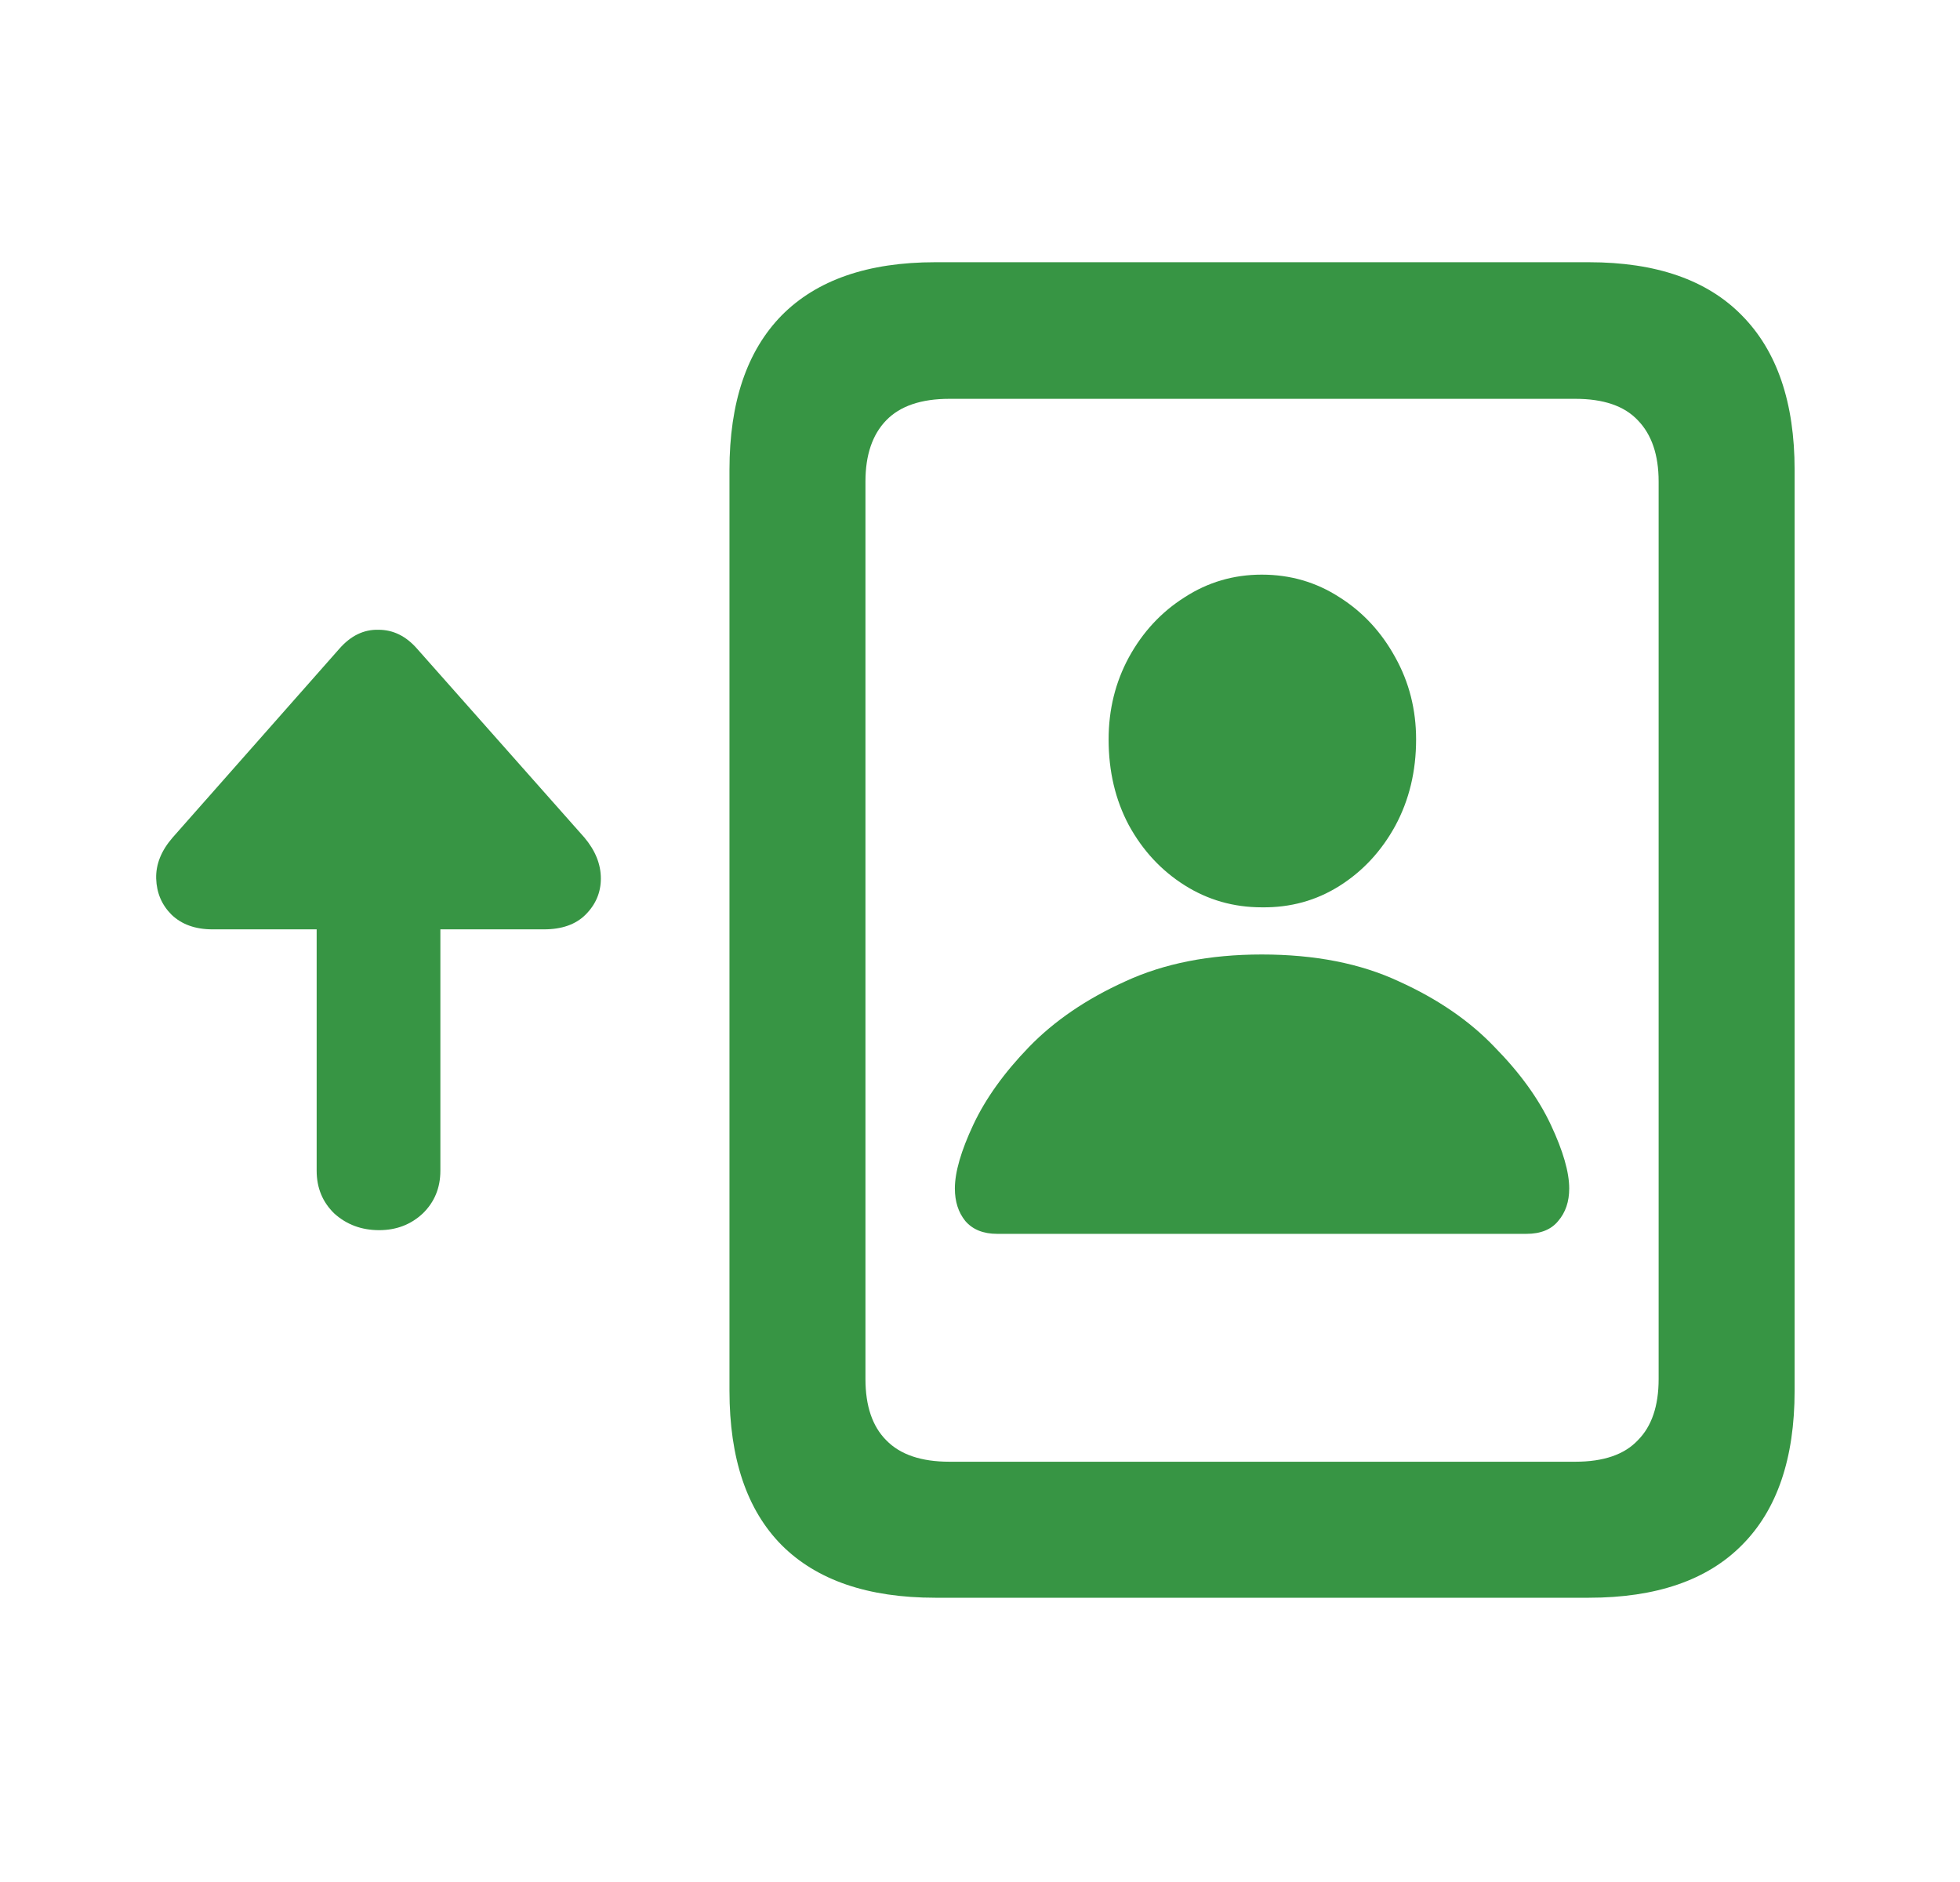 <svg width="50" height="48" viewBox="0 0 50 48" fill="none" xmlns="http://www.w3.org/2000/svg">
<path d="M4.406 21.359C4.115 21.693 3.974 22.042 3.984 22.406C3.995 22.771 4.125 23.078 4.375 23.328C4.635 23.578 4.984 23.703 5.422 23.703H8.078V29.859C8.078 30.297 8.229 30.662 8.531 30.953C8.844 31.234 9.224 31.375 9.672 31.375C10.109 31.375 10.479 31.234 10.781 30.953C11.083 30.662 11.234 30.297 11.234 29.859V23.703H13.875C14.333 23.703 14.688 23.578 14.938 23.328C15.198 23.068 15.328 22.76 15.328 22.406C15.328 22.042 15.188 21.693 14.906 21.359L10.641 16.547C10.359 16.224 10.031 16.062 9.656 16.062C9.281 16.052 8.948 16.213 8.656 16.547L4.406 21.359ZM18.609 35.469C18.609 37.198 19.052 38.51 19.938 39.406C20.833 40.302 22.141 40.75 23.859 40.75H40.531C42.25 40.75 43.552 40.302 44.438 39.406C45.333 38.51 45.781 37.198 45.781 35.469V11.984C45.781 10.266 45.333 8.953 44.438 8.047C43.552 7.141 42.25 6.688 40.531 6.688H23.859C22.141 6.688 20.833 7.141 19.938 8.047C19.052 8.953 18.609 10.266 18.609 11.984V35.469ZM22.078 35.172V12.281C22.078 11.604 22.255 11.083 22.609 10.719C22.963 10.354 23.5 10.172 24.219 10.172H40.188C40.906 10.172 41.438 10.354 41.781 10.719C42.135 11.083 42.312 11.604 42.312 12.281V35.172C42.312 35.859 42.135 36.38 41.781 36.734C41.438 37.099 40.906 37.281 40.188 37.281H24.219C23.5 37.281 22.963 37.099 22.609 36.734C22.255 36.38 22.078 35.859 22.078 35.172ZM25.438 31.469H38.938C39.302 31.469 39.573 31.359 39.75 31.141C39.938 30.922 40.031 30.646 40.031 30.312C40.031 29.896 39.875 29.354 39.562 28.688C39.25 28.021 38.771 27.359 38.125 26.703C37.49 26.037 36.677 25.479 35.688 25.031C34.708 24.573 33.542 24.344 32.188 24.344C30.854 24.344 29.693 24.573 28.703 25.031C27.713 25.479 26.896 26.037 26.25 26.703C25.615 27.359 25.141 28.021 24.828 28.688C24.516 29.354 24.359 29.896 24.359 30.312C24.359 30.646 24.448 30.922 24.625 31.141C24.812 31.359 25.083 31.469 25.438 31.469ZM32.188 23.141C32.917 23.151 33.578 22.969 34.172 22.594C34.766 22.219 35.24 21.708 35.594 21.062C35.948 20.406 36.125 19.672 36.125 18.859C36.125 18.099 35.948 17.401 35.594 16.766C35.24 16.12 34.766 15.609 34.172 15.234C33.578 14.849 32.917 14.656 32.188 14.656C31.469 14.656 30.812 14.849 30.219 15.234C29.625 15.609 29.151 16.12 28.797 16.766C28.453 17.401 28.281 18.099 28.281 18.859C28.281 19.672 28.453 20.401 28.797 21.047C29.151 21.693 29.625 22.203 30.219 22.578C30.812 22.953 31.469 23.141 32.188 23.141Z" fill="#379544"/>
</svg>
